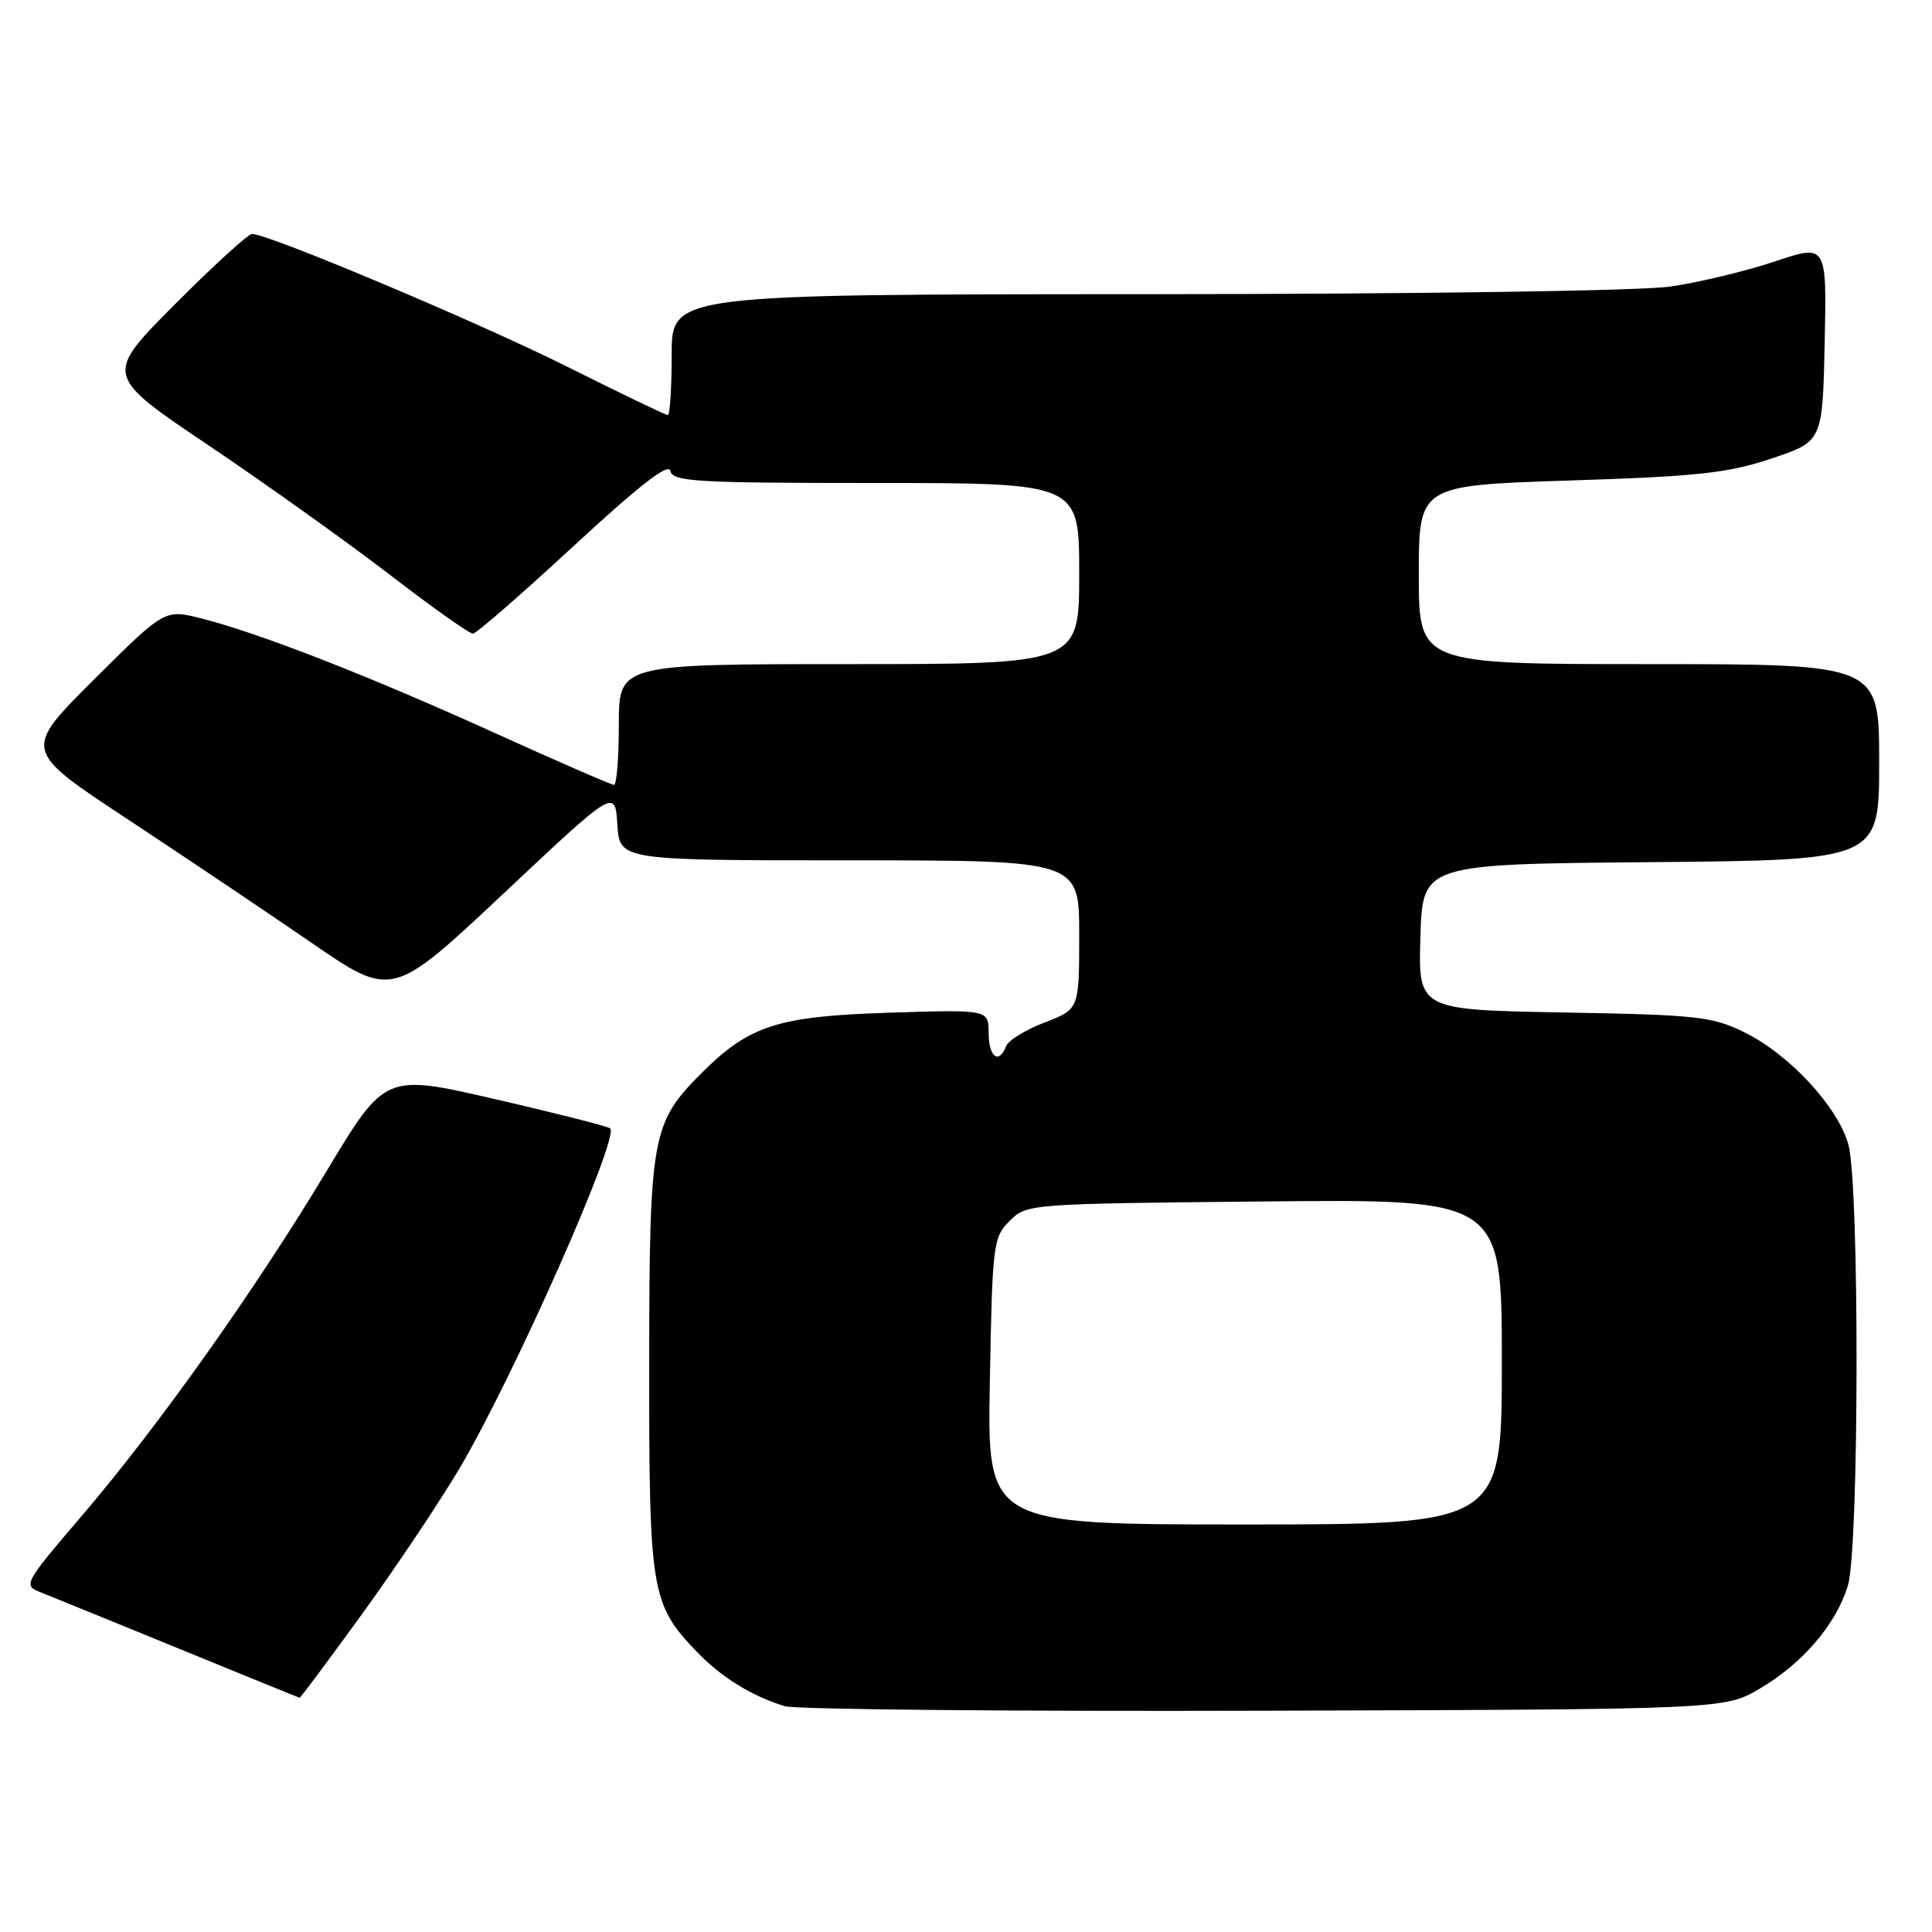 <?xml version="1.0" encoding="UTF-8" standalone="no"?>
<!DOCTYPE svg PUBLIC "-//W3C//DTD SVG 1.1//EN" "http://www.w3.org/Graphics/SVG/1.1/DTD/svg11.dtd" >
<svg xmlns="http://www.w3.org/2000/svg" xmlns:xlink="http://www.w3.org/1999/xlink" version="1.1" viewBox="0 0 256 256">
 <g >
 <path fill="currentColor"
d=" M 233.18 223.75 C 238.87 220.41 243.33 215.18 244.86 210.08 C 246.35 205.10 246.40 156.98 244.92 151.65 C 243.54 146.67 237.10 139.72 231.17 136.80 C 226.88 134.69 224.93 134.47 207.21 134.16 C 187.93 133.81 187.93 133.81 188.21 124.16 C 188.50 114.50 188.50 114.50 218.75 114.24 C 249.00 113.97 249.00 113.97 249.00 100.99 C 249.00 88.00 249.00 88.00 218.50 88.00 C 188.00 88.00 188.00 88.00 188.00 76.16 C 188.00 64.32 188.00 64.32 207.97 63.67 C 224.94 63.13 228.97 62.69 234.72 60.76 C 241.50 58.50 241.50 58.50 241.78 45.42 C 242.06 32.33 242.06 32.33 235.13 34.66 C 231.32 35.93 225.12 37.42 221.35 37.97 C 217.42 38.54 187.80 38.97 151.75 38.98 C 89.00 39.00 89.00 39.00 89.00 47.00 C 89.00 51.40 88.77 55.00 88.49 55.00 C 88.20 55.00 82.24 52.13 75.24 48.63 C 63.52 42.76 35.60 31.00 33.40 31.00 C 32.88 31.00 28.27 35.21 23.14 40.36 C 13.82 49.72 13.82 49.72 27.66 59.03 C 35.27 64.15 46.07 71.87 51.67 76.17 C 57.26 80.48 62.21 83.98 62.67 83.96 C 63.12 83.95 69.12 78.72 76.00 72.36 C 84.69 64.32 88.60 61.28 88.82 62.39 C 89.11 63.82 92.16 64.00 116.07 64.00 C 143.00 64.00 143.00 64.00 143.00 76.00 C 143.00 88.00 143.00 88.00 112.50 88.00 C 82.00 88.00 82.00 88.00 82.00 96.00 C 82.00 100.40 81.71 104.00 81.36 104.00 C 81.01 104.00 73.87 100.89 65.49 97.09 C 48.89 89.56 34.25 83.85 26.66 81.94 C 21.82 80.72 21.82 80.72 12.43 90.07 C 3.05 99.41 3.05 99.41 16.77 108.46 C 24.32 113.44 35.33 120.84 41.23 124.89 C 51.95 132.27 51.95 132.27 66.73 118.39 C 81.50 104.50 81.50 104.50 81.80 109.25 C 82.11 114.00 82.11 114.00 112.55 114.00 C 143.00 114.00 143.00 114.00 143.00 123.86 C 143.00 133.73 143.00 133.73 138.43 135.48 C 135.91 136.44 133.61 137.85 133.32 138.61 C 132.37 141.09 131.00 140.08 131.00 136.88 C 131.00 133.77 131.00 133.77 117.75 134.19 C 103.06 134.66 99.27 135.88 92.96 142.19 C 86.34 148.81 86.05 150.45 86.02 180.78 C 86.00 210.90 86.27 212.55 92.30 218.84 C 95.57 222.24 99.53 224.70 103.99 226.08 C 105.37 226.51 133.95 226.78 167.50 226.68 C 228.50 226.50 228.50 226.50 233.18 223.75 Z  M 48.06 213.75 C 52.54 207.56 58.33 198.90 60.93 194.50 C 68.08 182.38 82.09 150.76 80.86 149.52 C 80.60 149.27 73.79 147.53 65.71 145.67 C 51.04 142.27 51.04 142.27 43.31 155.12 C 33.76 171.01 20.89 189.12 10.70 201.02 C 3.30 209.66 3.07 210.08 5.24 210.93 C 6.48 211.42 14.70 214.77 23.50 218.37 C 32.30 221.98 39.59 224.94 39.70 224.96 C 39.82 224.98 43.57 219.94 48.06 213.75 Z  M 131.16 183.03 C 131.49 164.85 131.60 163.96 133.78 161.78 C 136.03 159.52 136.30 159.50 167.53 159.20 C 199.00 158.89 199.00 158.89 199.00 180.45 C 199.00 202.00 199.00 202.00 164.91 202.00 C 130.81 202.00 130.81 202.00 131.16 183.03 Z "/>
</g>
</svg>